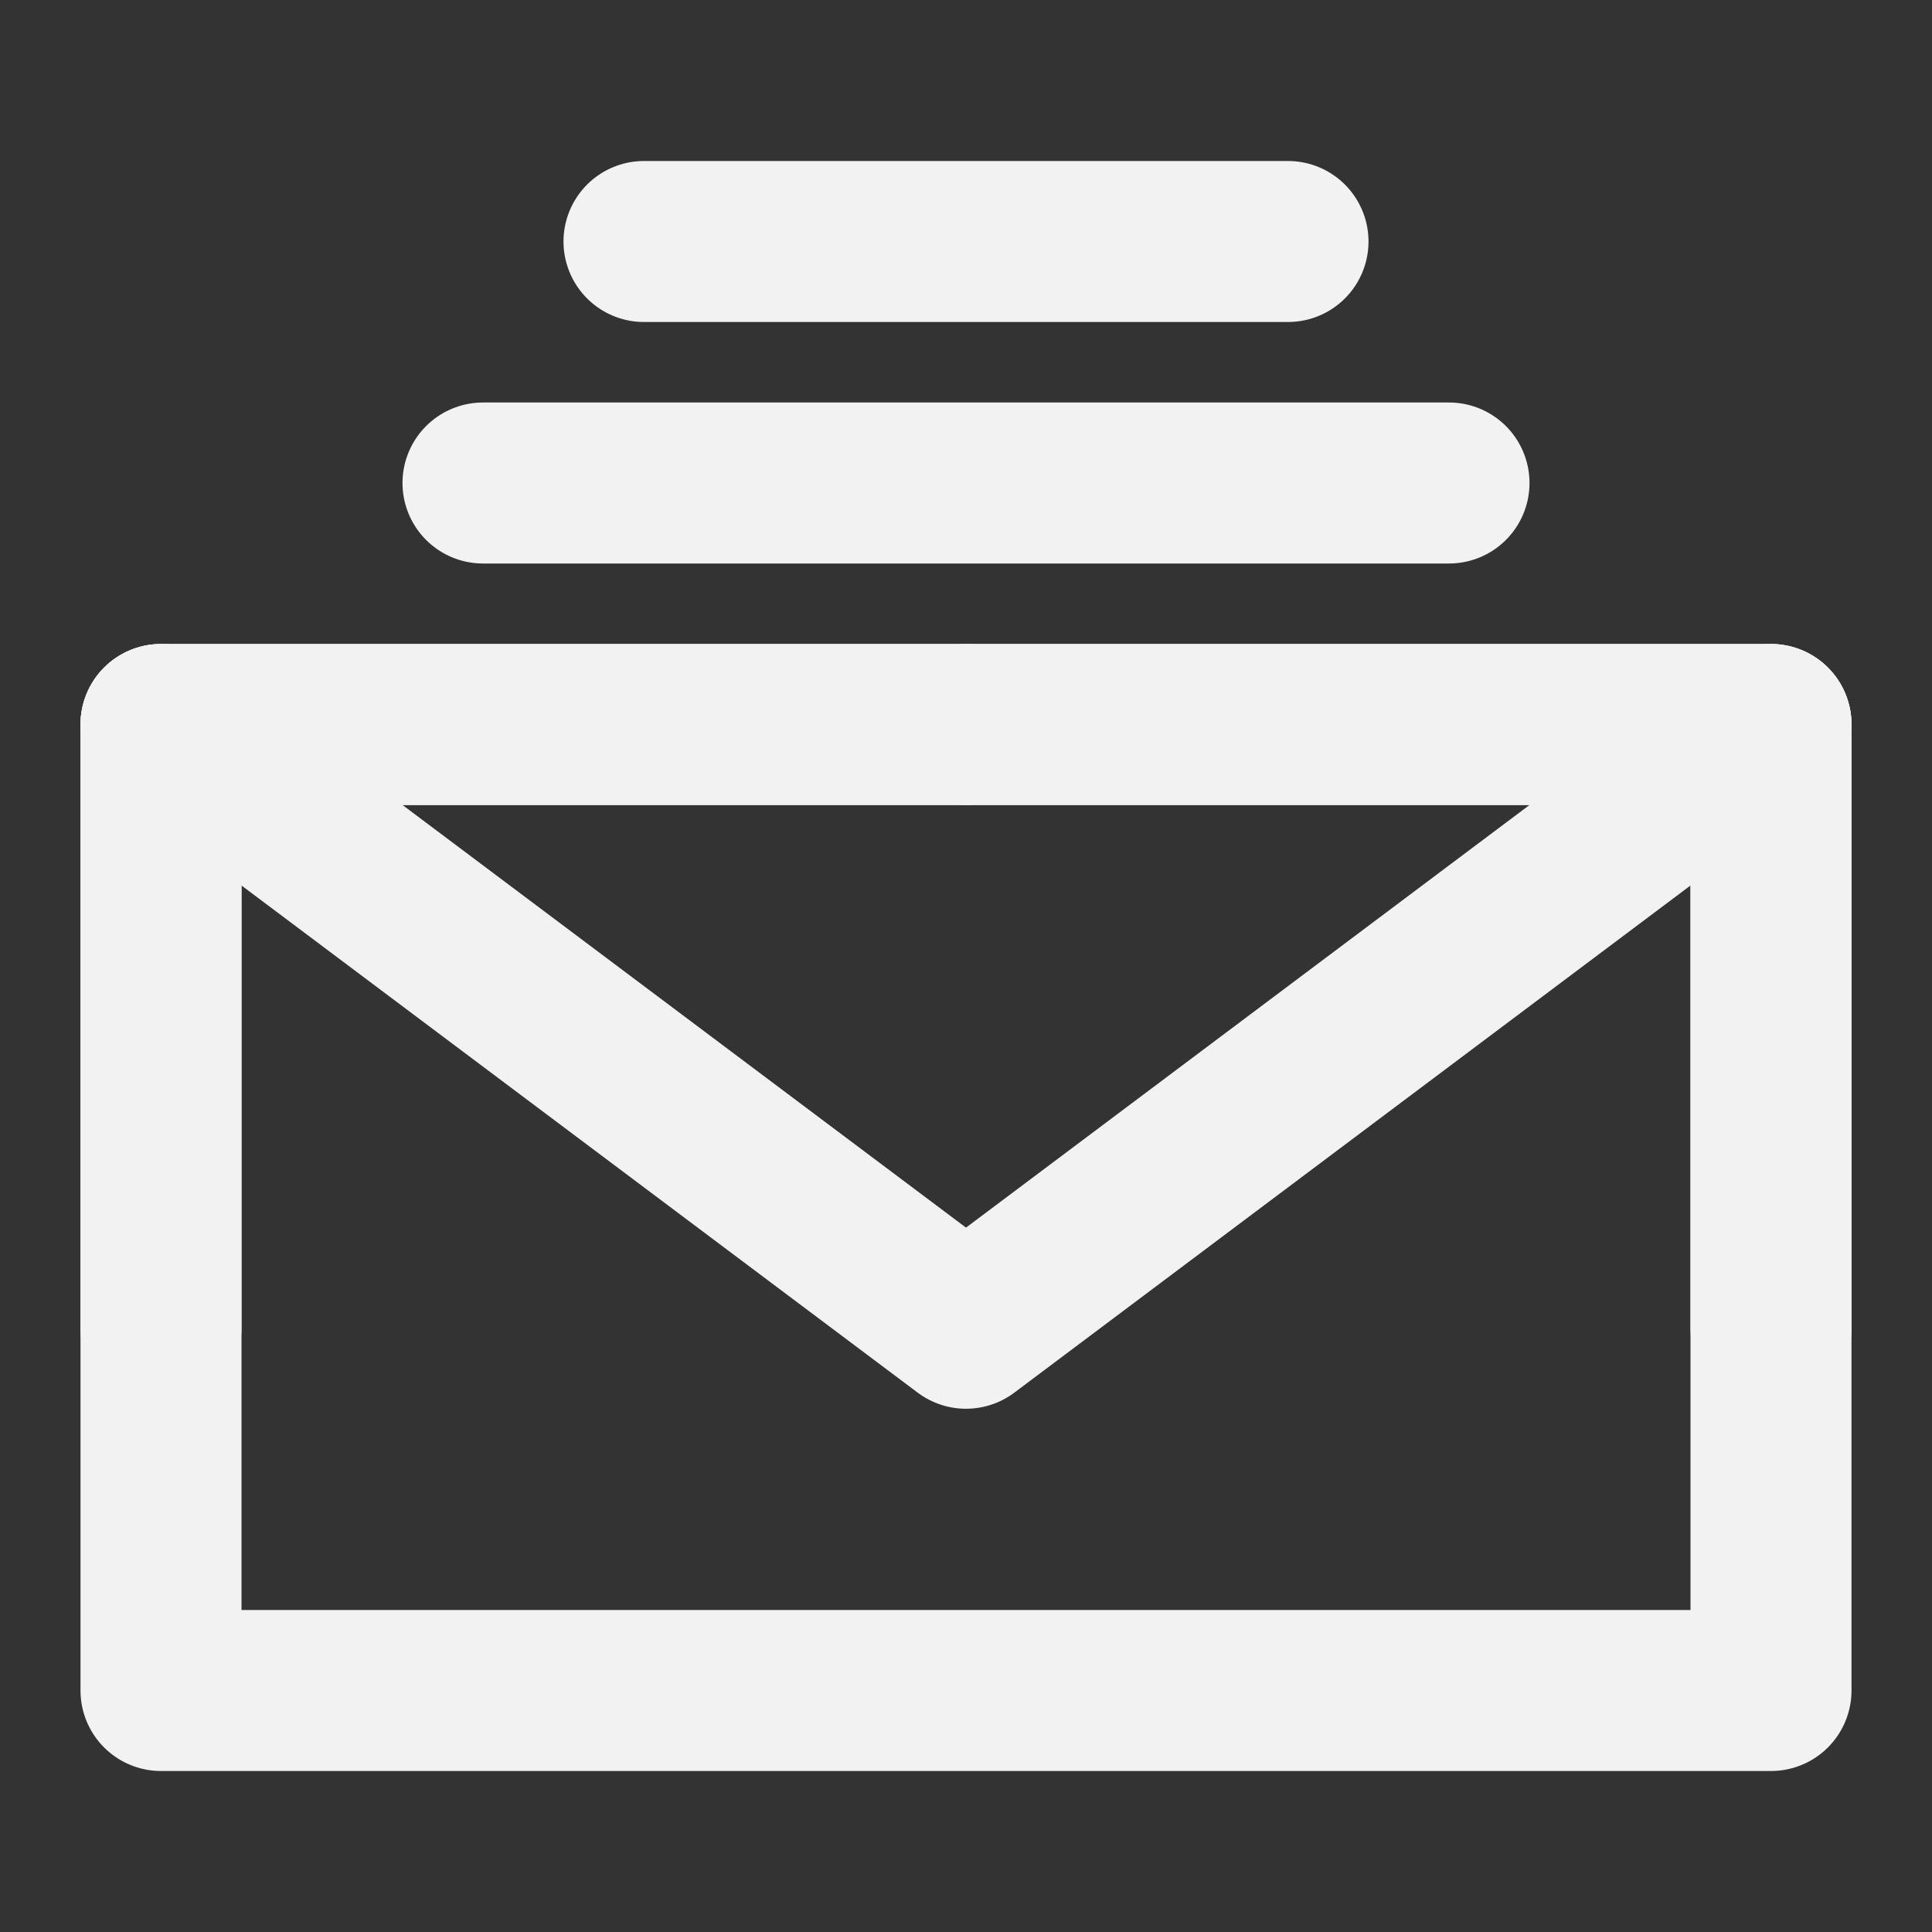 <?xml version="1.0" encoding="UTF-8"?><svg width="24" height="24" viewBox="0 0 48 48" fill="none" xmlns="http://www.w3.org/2000/svg"><rect x="0" y="0" width="48" height="48" fill="#333333" stroke="none"/><path d="M4 42H44V30V18H24H4V30V42Z" stroke="#F2F2F2" stroke-width="4" stroke-linejoin="round"/><path d="M4 18L24 33L44 18" stroke="#F2F2F2" stroke-width="4" stroke-linecap="round" stroke-linejoin="round"/><path d="M24 18H4V33" stroke="#F2F2F2" stroke-width="4" stroke-linecap="round" stroke-linejoin="round"/><path d="M44 33V18H24" stroke="#F2F2F2" stroke-width="4" stroke-linecap="round" stroke-linejoin="round"/><path d="M12 12H36" stroke="#F2F2F2" stroke-width="4" stroke-linecap="round" stroke-linejoin="round"/><path d="M16 6H32" stroke="#F2F2F2" stroke-width="4" stroke-linecap="round" stroke-linejoin="round"/></svg>